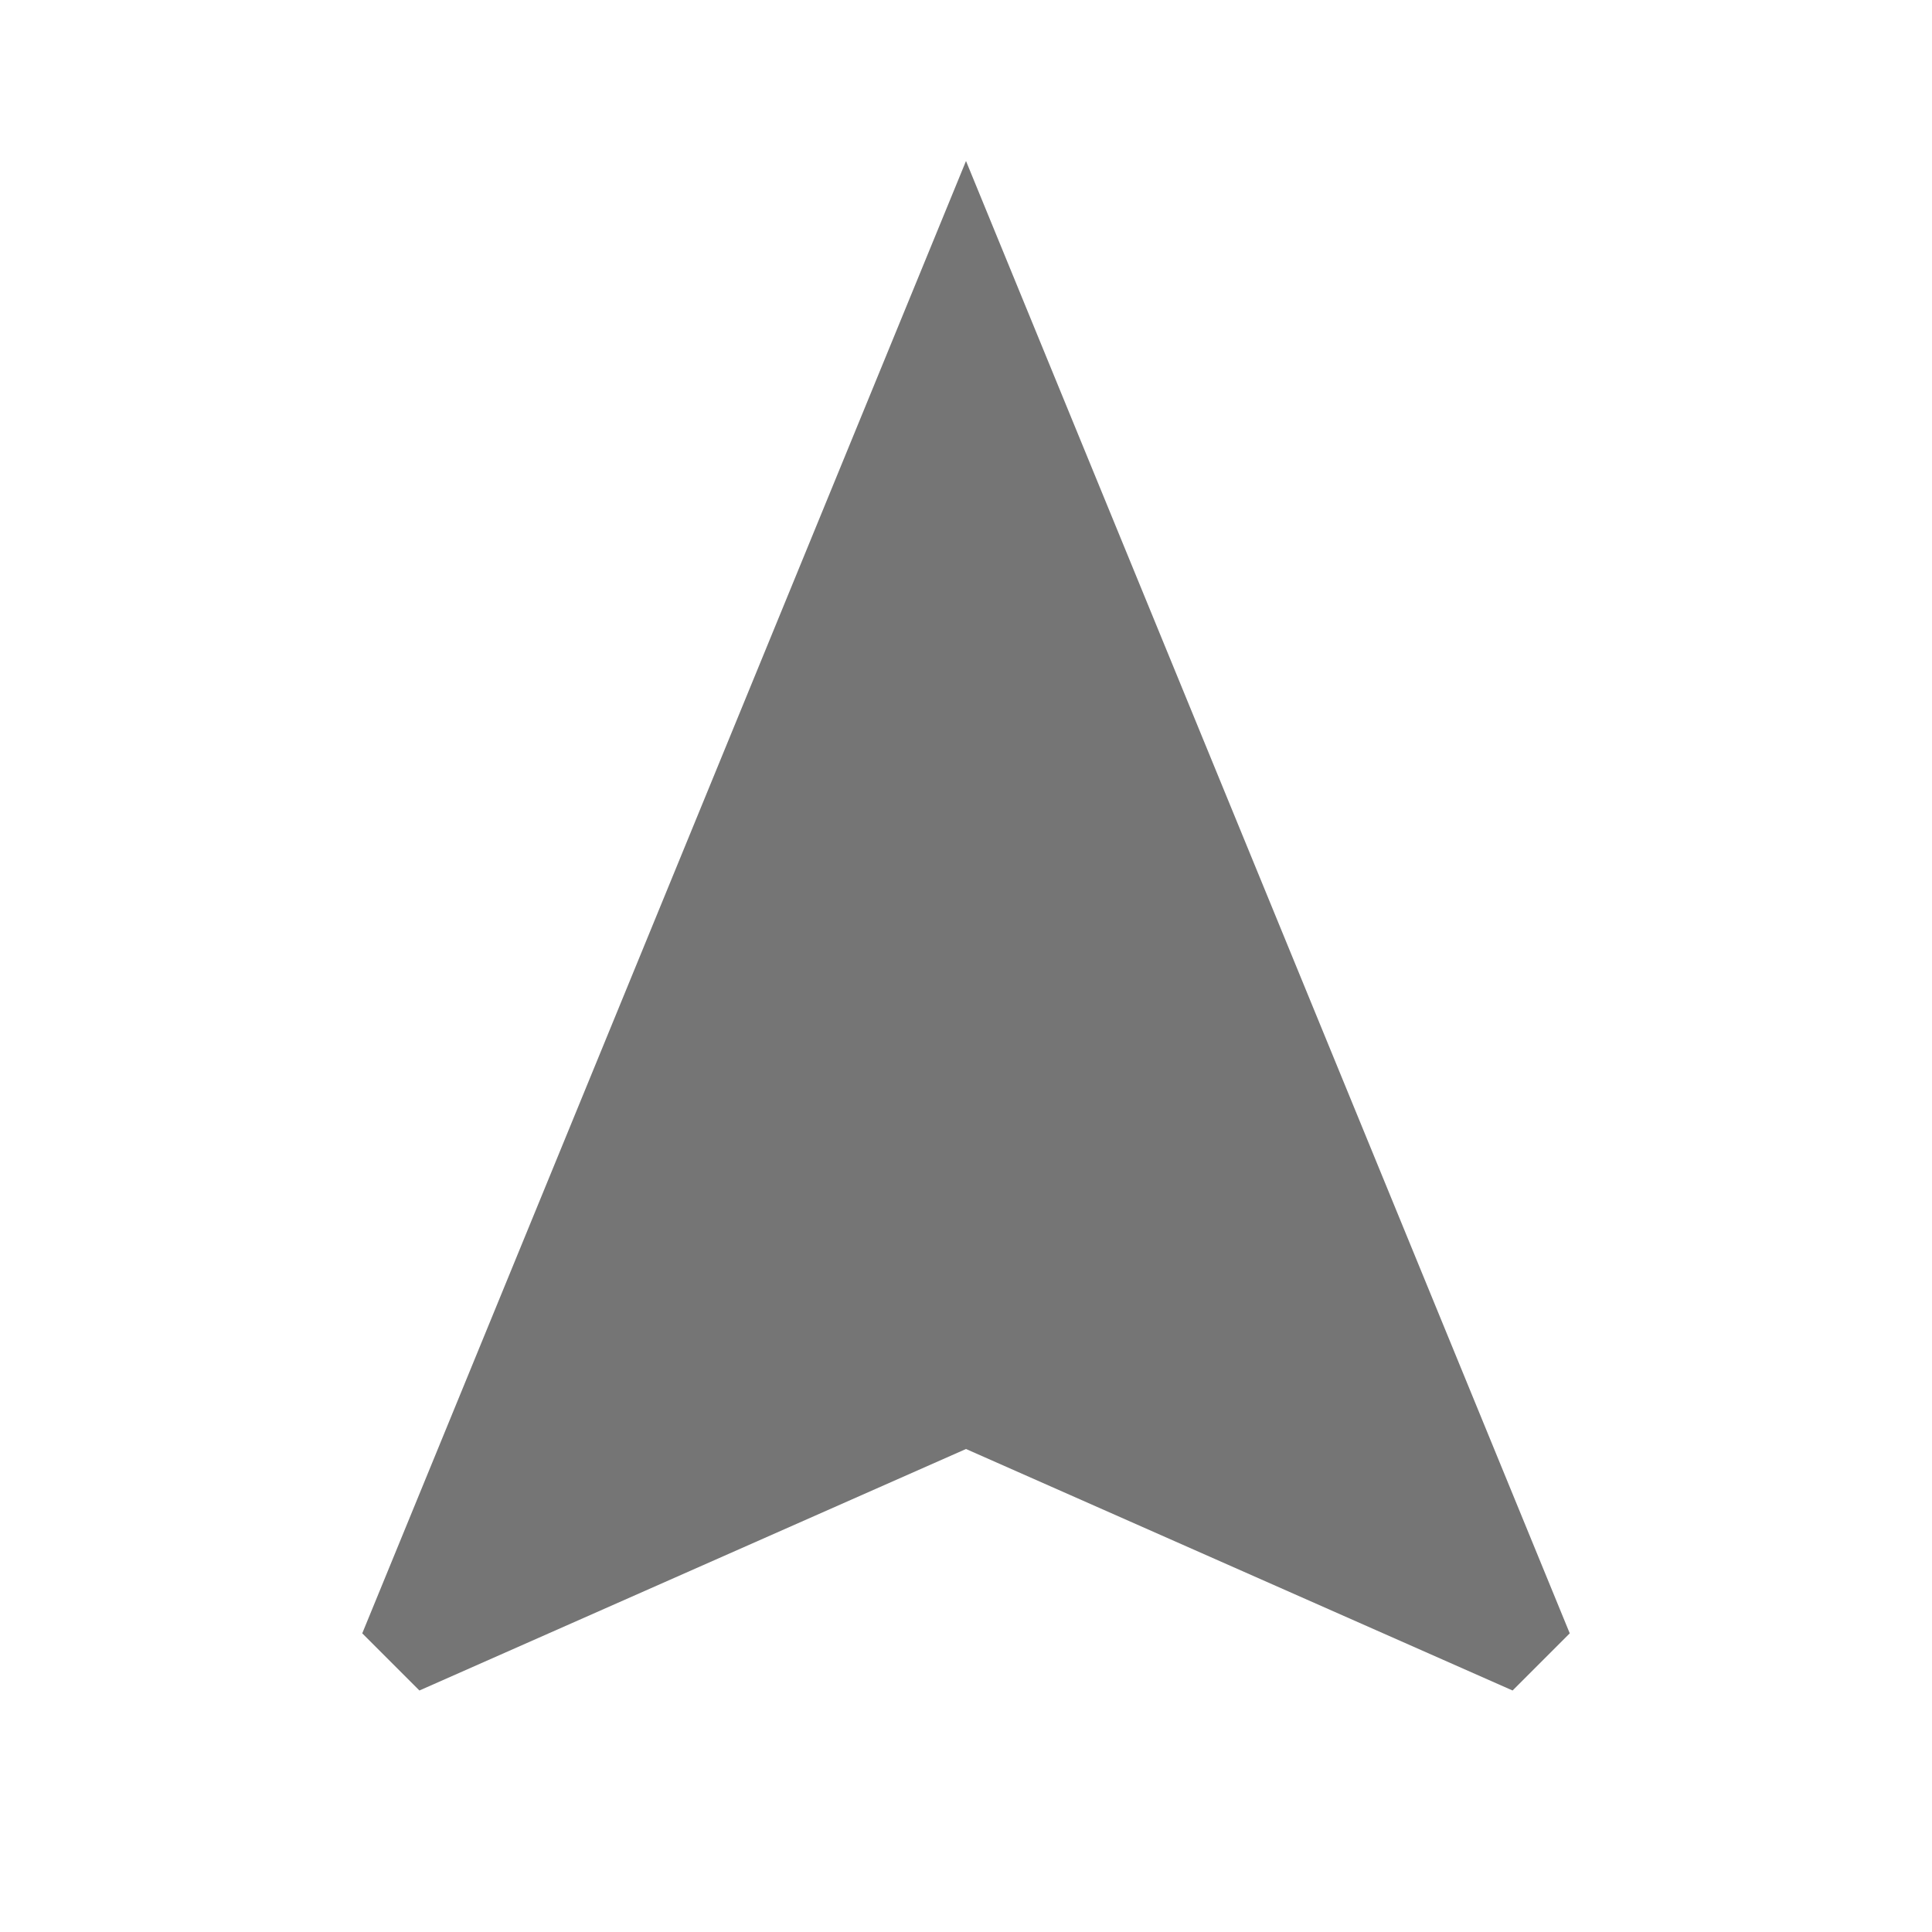 <svg width="24" height="24" viewBox="0 0 24 24" fill="none" xmlns="http://www.w3.org/2000/svg">
<path d="M12 2L4.5 20.29L5.21 21L12 18L18.79 21L19.5 20.29L12 2Z" fill="black" fill-opacity="0.54"/>
</svg>
